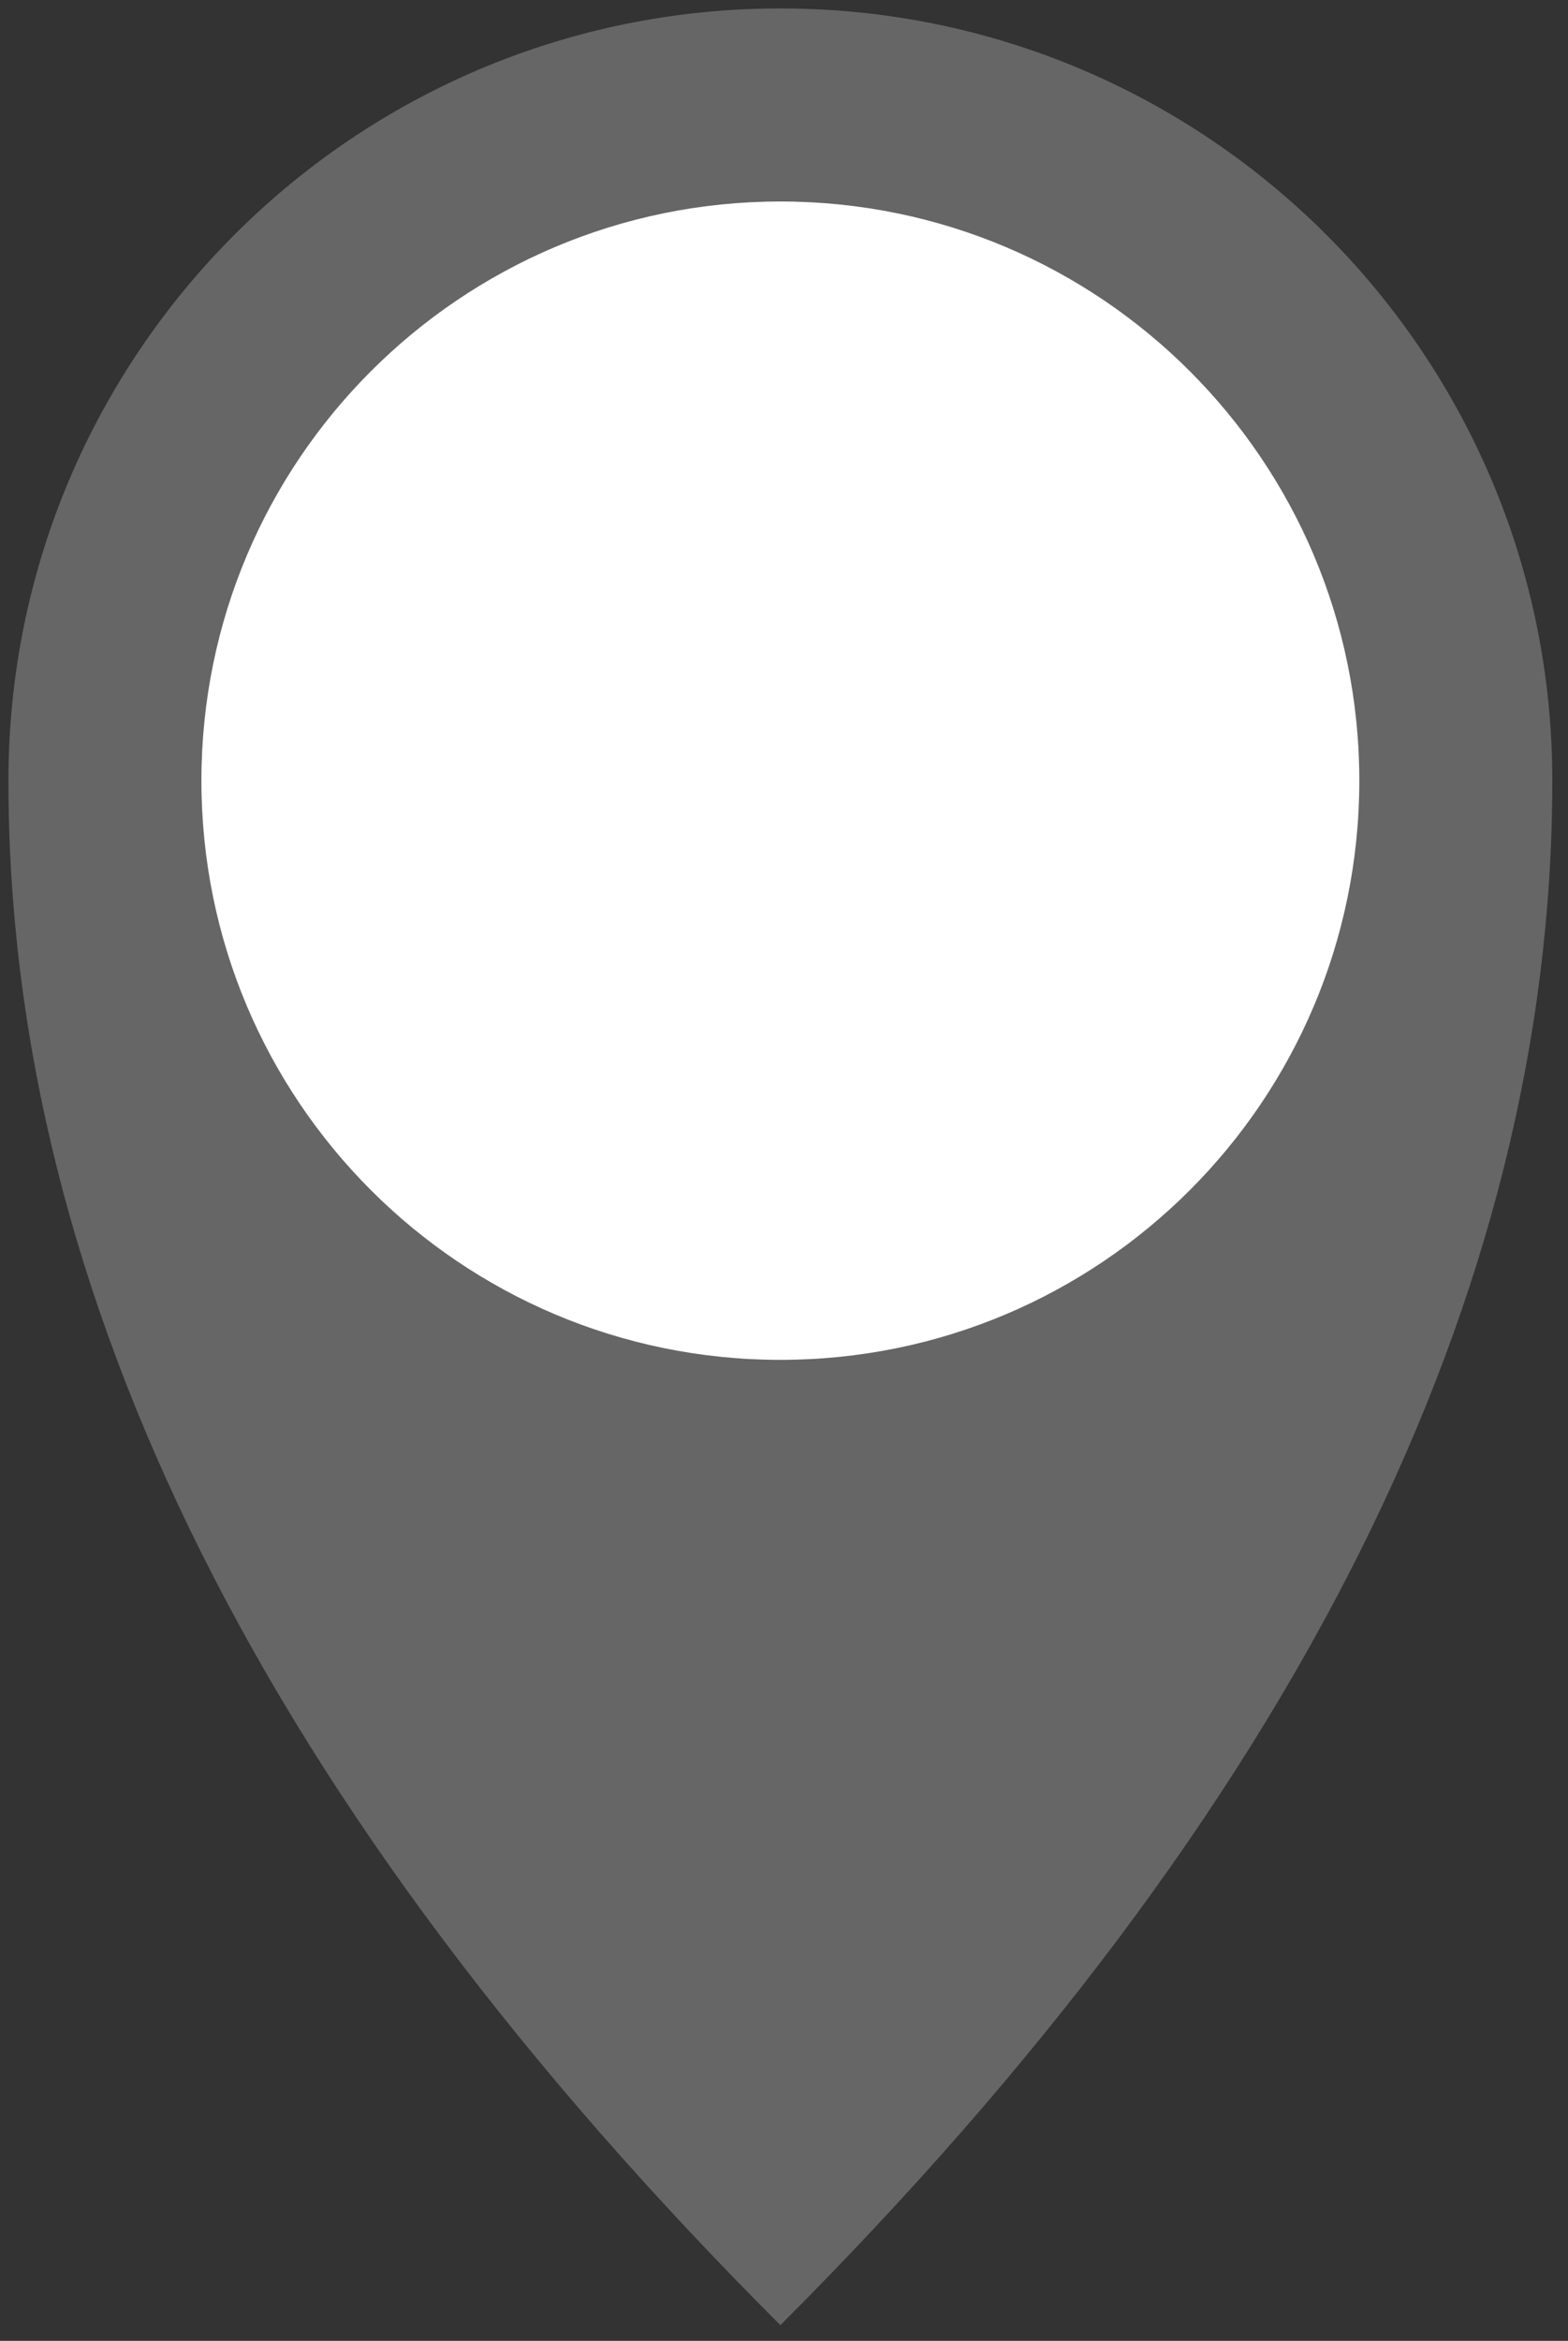 <?xml version="1.0" encoding="UTF-8"?>
<svg xmlns="http://www.w3.org/2000/svg" xmlns:xlink="http://www.w3.org/1999/xlink" width="130pt" height="194pt" viewBox="0 0 130 194" version="1.1">
<rect x="0" y="0" width="130" height="194" fill="#333333" stroke="none"/>
<g id="surface1">
<path style=" stroke:none;fill-rule:evenodd;fill:rgb(40%,40%,40%);fill-opacity:1;" d="M 128.699 64.699 C 128.699 29.355 100.047 0.699 64.699 0.699 C 29.355 0.699 0.699 29.355 0.699 64.699 C 0.699 107.367 22.035 150.035 64.699 192.699 C 107.367 150.035 128.699 107.367 128.699 64.699 Z M 128.699 64.699 "/>
<path style=" stroke:none;fill-rule:evenodd;fill:rgb(100%,100%,100%);fill-opacity:1;" d="M 112.699 64.699 C 112.699 38.191 91.211 16.699 64.699 16.699 C 38.191 16.699 16.699 38.191 16.699 64.699 C 16.699 91.211 38.191 112.699 64.699 112.699 C 91.211 112.699 112.699 91.211 112.699 64.699 Z M 112.699 64.699 "/>
</g>
</svg>
